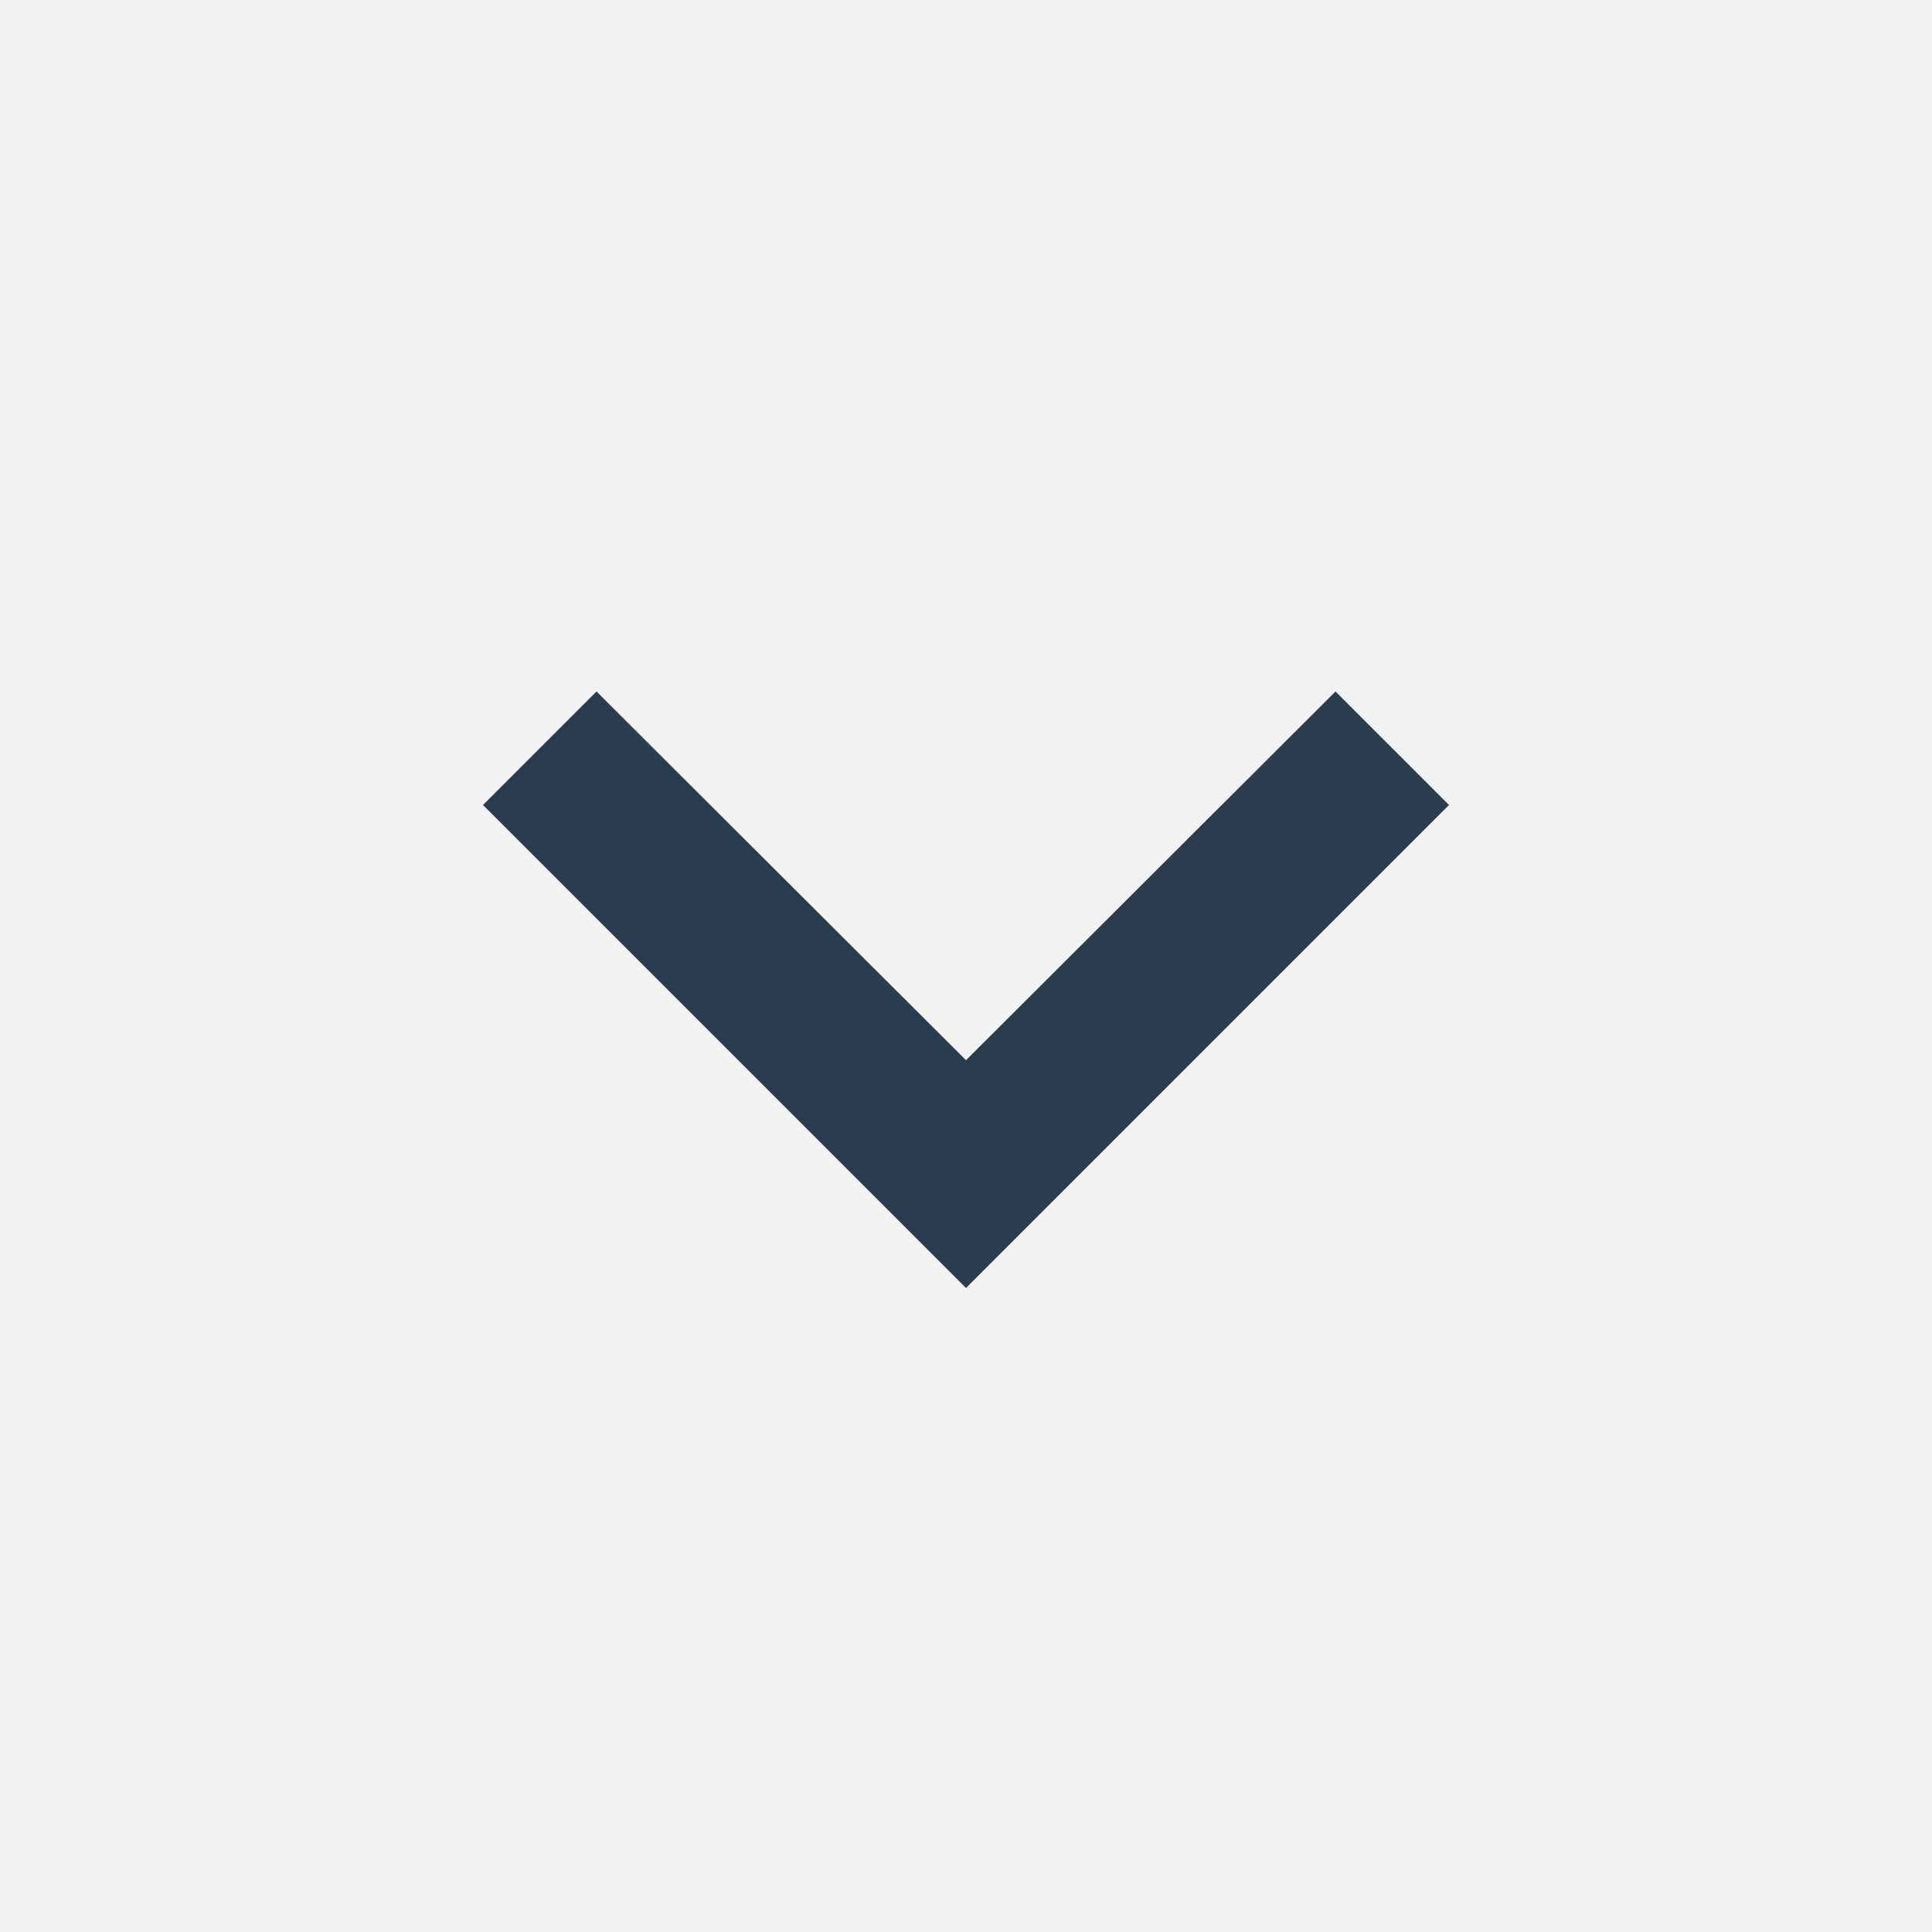 <svg width="24" height="24" viewBox="0 0 24 24" fill="none" xmlns="http://www.w3.org/2000/svg">
<rect x="0" y="0" width="24" height="24" fill="#808080" stroke="none"/>
<g clip-path="url(#clip0_4434_12115)">
<rect width="24" height="24" fill="#F2F2F2"/>
<path d="M16.59 8.59L12 13.17L7.41 8.59L6 10L12 16L18 10L16.59 8.59Z" fill="#2A3C50"/>
</g>
<defs>
<clipPath id="clip0_4434_12115">
<rect width="24" height="24" fill="white"/>
</clipPath>
</defs>
</svg>
